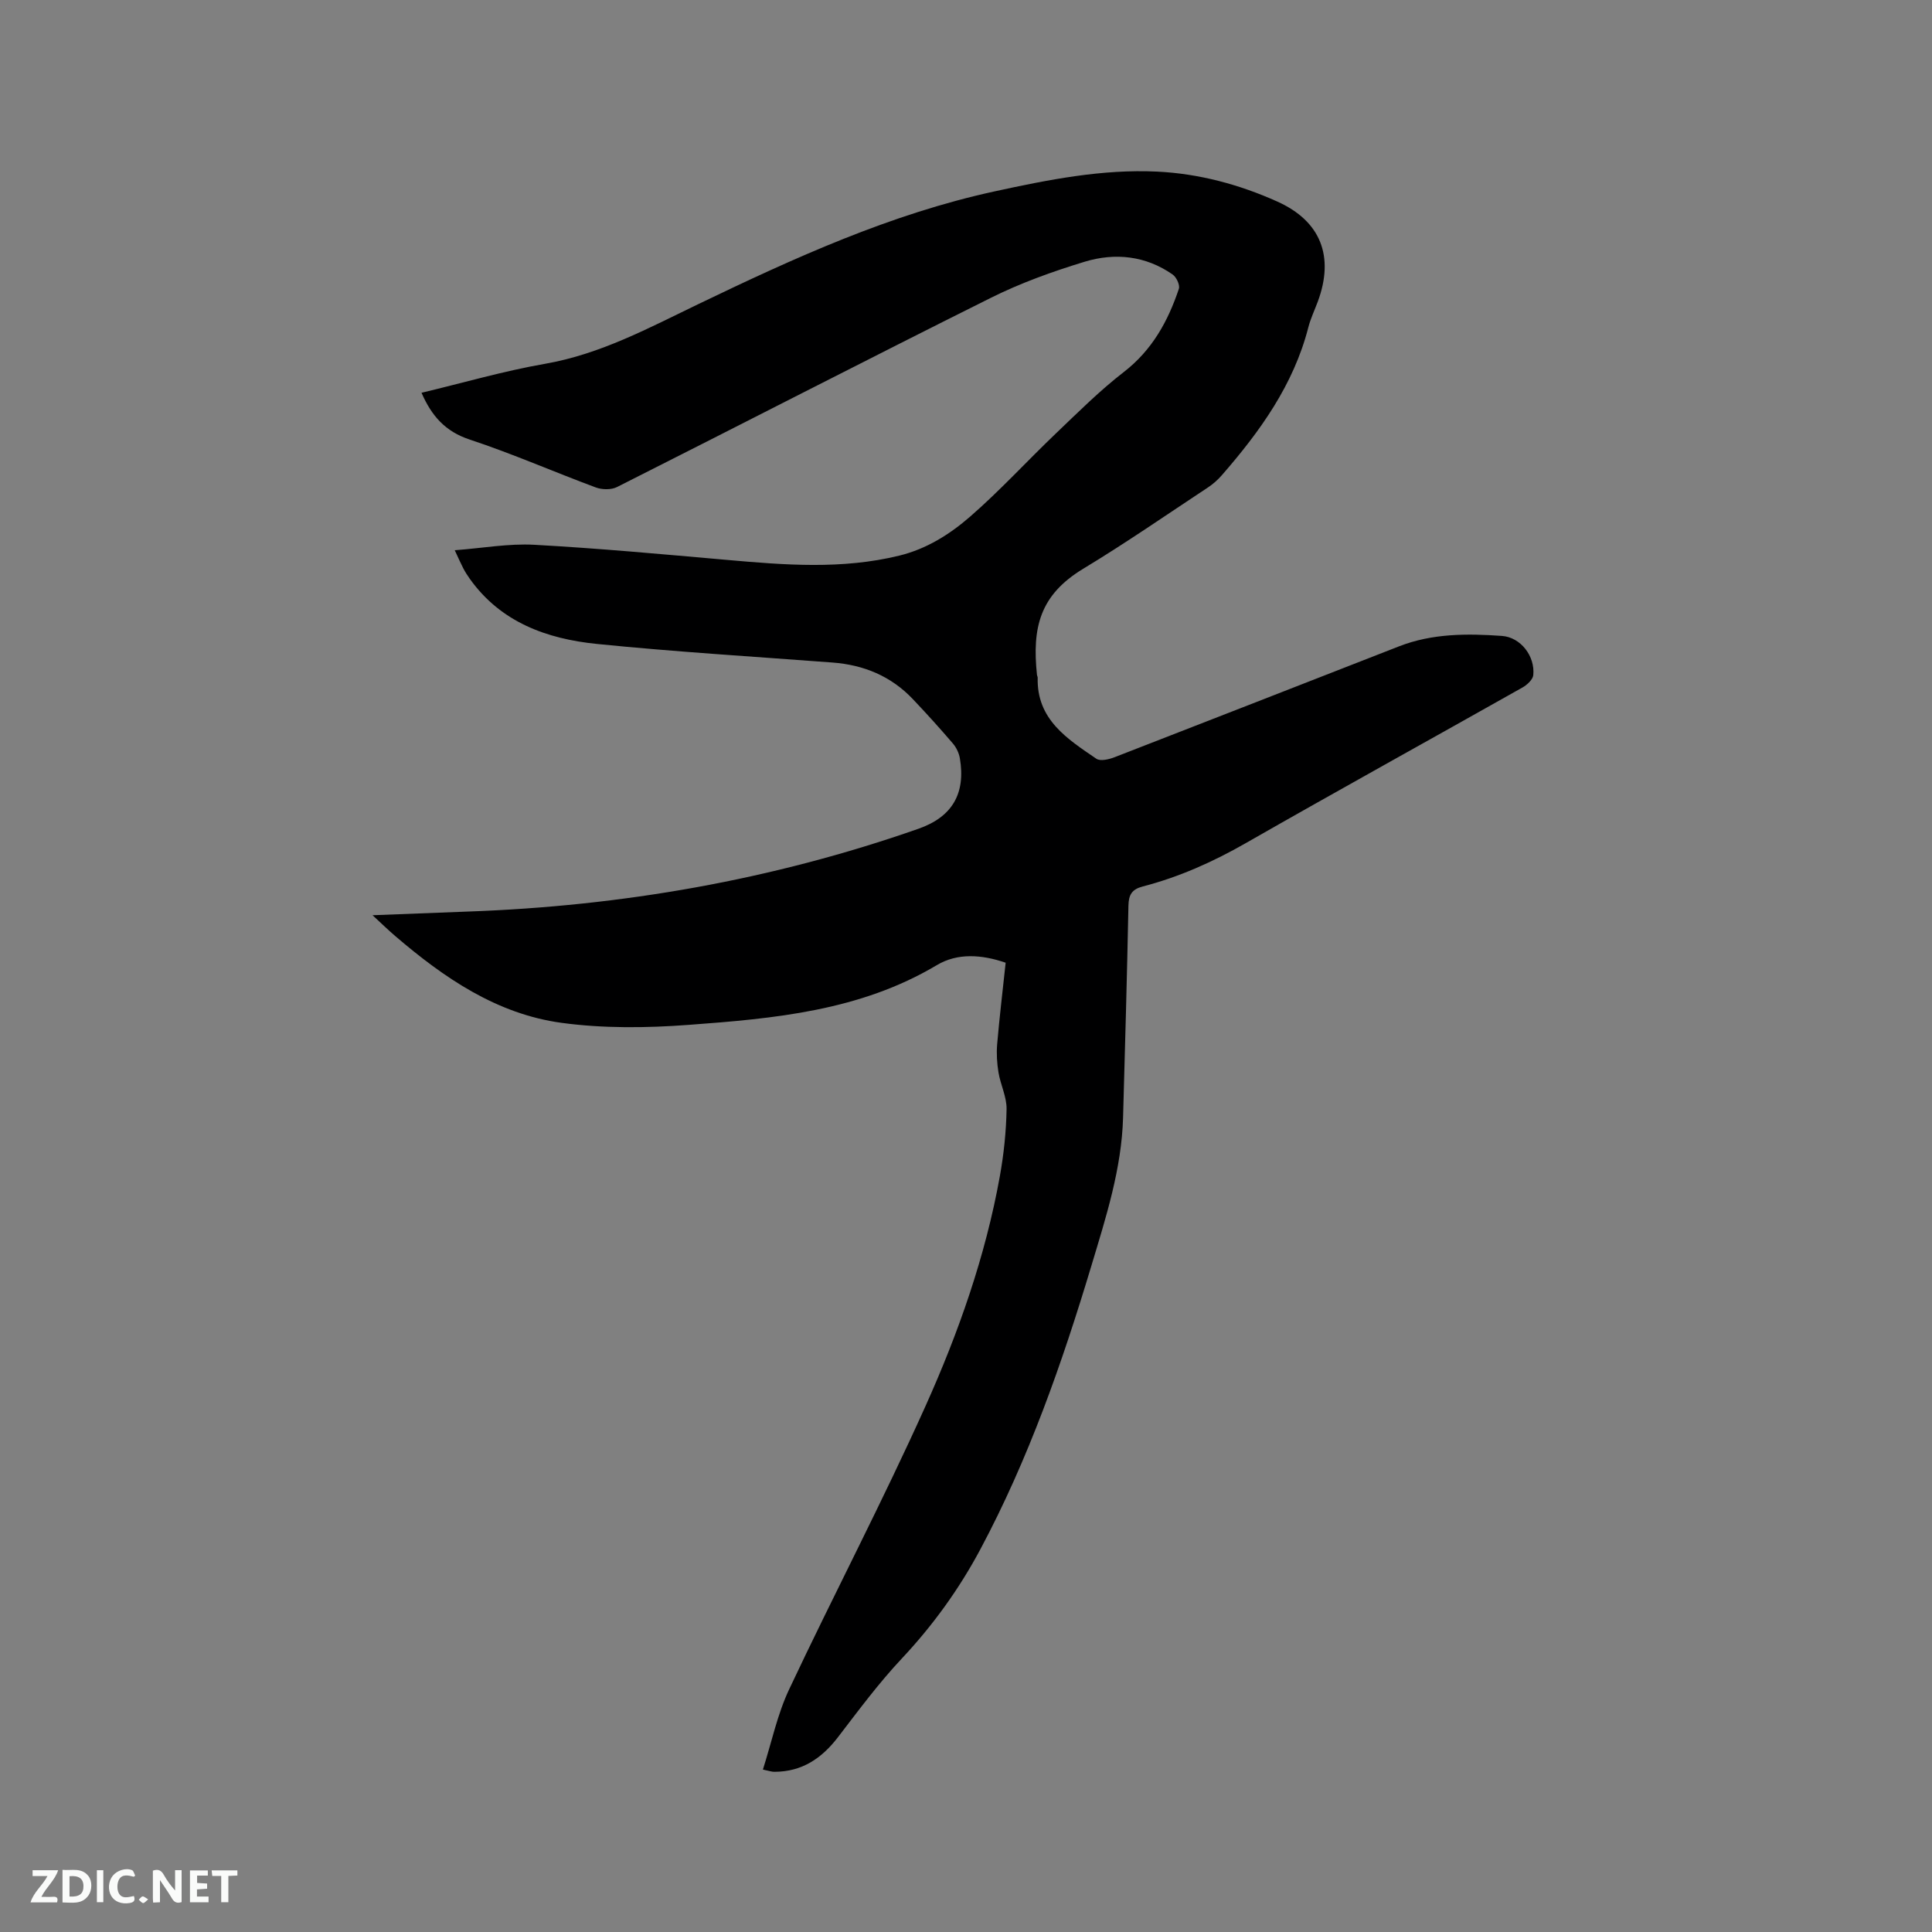 <svg enable-background="new 0 0 400 400" viewBox="0 0 400 400" xmlns="http://www.w3.org/2000/svg"><rect x="0" y="0" width="400" height="400" fill="#808080" stroke="none"/><path d="m157.95 366.37c1.81-5.67 2.99-11.42 5.42-16.58 9.24-19.63 19.34-38.86 28.23-58.64 6.85-15.24 12.43-31.07 15.41-47.64.82-4.57 1.31-9.25 1.39-13.89.04-2.5-1.24-5.01-1.67-7.55-.32-1.92-.44-3.93-.28-5.87.48-5.59 1.15-11.16 1.76-16.88-4.96-1.7-9.95-2.07-14.27.51-15.89 9.47-33.65 11.05-51.38 12.36-8.72.65-17.65.75-26.28-.42-13.42-1.82-24.36-9.32-34.46-17.98-1.44-1.23-2.8-2.56-4.69-4.3 6.93-.27 13.31-.53 19.68-.76 31.96-1.13 63.14-6.56 93.36-17.15 6.99-2.45 9.79-7.3 8.56-14.58-.18-1.07-.72-2.21-1.42-3.04-2.69-3.14-5.46-6.21-8.31-9.21-4.51-4.76-10.15-7.09-16.64-7.58-16.27-1.23-32.56-2.21-48.79-3.85-10.33-1.05-19.87-4.46-26.3-13.48-.49-.69-.95-1.4-1.34-2.15-.53-1.02-.99-2.08-1.78-3.77 5.75-.43 11.14-1.42 16.45-1.13 13.31.73 26.6 1.96 39.89 3.13 11.95 1.06 23.85 2.02 35.72-.89 5.66-1.39 10.42-4.41 14.62-8.05 6.21-5.4 11.79-11.52 17.75-17.21 4.59-4.38 9.11-8.9 14.12-12.77 5.83-4.52 9.12-10.48 11.37-17.2.26-.78-.5-2.42-1.28-2.96-5.59-3.91-11.95-4.56-18.23-2.65-6.63 2.02-13.26 4.4-19.45 7.49-25.87 12.9-51.56 26.15-77.37 39.16-1.2.6-3.1.56-4.39.08-8.73-3.24-17.28-7-26.12-9.92-5.05-1.67-7.87-4.89-9.96-9.68 8.56-2.04 16.98-4.5 25.58-6 11.5-2.01 21.49-7.43 31.78-12.38 19.76-9.51 39.7-18.62 61.3-23.32 11.09-2.41 22.25-4.64 33.66-4.09 8.63.42 16.96 2.65 24.84 6.19 9.02 4.04 11.86 11.36 8.42 20.68-.66 1.79-1.5 3.53-1.97 5.36-3.06 11.93-10.02 21.57-17.93 30.65-.82.94-1.8 1.81-2.84 2.5-8.58 5.66-17.03 11.52-25.82 16.83-9.05 5.47-10.61 12.22-9.6 21.95.02.21.15.41.15.62-.22 8.67 6.13 12.67 12.15 16.78.82.56 2.62.13 3.78-.32 19.64-7.61 39.25-15.3 58.88-22.95 6.89-2.69 14.12-2.67 21.3-2.16 3.91.28 6.89 4.2 6.5 8.11-.09.93-1.28 2.03-2.24 2.57-19.1 10.77-38.29 21.36-57.32 32.24-6.77 3.87-13.77 7-21.28 8.95-2.26.59-2.93 1.7-2.98 3.97-.29 14.63-.7 29.25-1.11 43.87-.3 10.62-3.54 20.64-6.55 30.66-6.07 20.19-13.03 40.07-23 58.74-4.41 8.26-9.84 15.77-16.28 22.63-4.77 5.08-8.95 10.73-13.2 16.27-3.36 4.38-7.45 7.15-13.12 7.16-.52.03-1.03-.17-2.42-.46z" fill="#000001"/><g fill="#fafbfa"><path d="m37.59 393.81c-.92.31-1.52.05-2-.78-.7-1.2-1.52-2.34-2.47-3.78v4.59c-.55.03-.95.05-1.41.07-.03-.37-.06-.64-.06-.91 0-1.91 0-3.81 0-5.7 1.13-.41 1.77-.03 2.29.91.62 1.11 1.38 2.14 2.31 3.19v-4.2h1.35v6.61z"/><path d="m12.94 393.88v-6.75c1.9.19 3.93-.54 5.37 1.29.8 1.01.78 2.88.03 3.97-1.37 1.97-3.4 1.51-5.4 1.49m1.45-1.22c2.04.12 2.92-.58 2.89-2.21-.03-1.51-.98-2.19-2.89-2z"/><path d="m11.81 393.87h-5.49c.68-2.18 2.47-3.48 3.51-5.45h-3.08v-1.21h5.29c-.71 2.13-2.44 3.48-3.47 5.51.86 0 1.63.04 2.39-.01.79-.05 1.14.21.85 1.16"/><path d="m39.33 393.86v-6.61h3.7v1.07h-2.22v1.52c.68.04 1.34.09 2.07.13v1.07c-.72.05-1.38.09-2.1.14v1.48h2.4v1.19h-3.85z"/><path d="m27.71 388.56c-1.15-.3-2.46-.61-3.1.64-.37.73-.41 1.93-.06 2.67.63 1.35 1.99.93 3.17.68.35.94-.01 1.32-.93 1.46-1.62.25-3.05-.27-3.76-1.48-.73-1.24-.6-3.03.31-4.17.88-1.11 2.71-1.7 4-1.16.32.13.44.74.65 1.12-.1.08-.19.16-.28.24"/><path d="m49.15 387.24v1.07c-.59.02-1.17.05-1.87.08v5.44h-1.48v-5.44h-1.85c-.05-.4-.08-.73-.13-1.15z"/><path d="m20.06 387.21h1.33v6.62h-1.33z"/><path d="m30.68 393.25c-.49.38-.8.79-1.05.76-.32-.05-.6-.45-.9-.7.26-.24.51-.64.8-.67.29-.04.62.3 1.15.61"/></g></svg>
